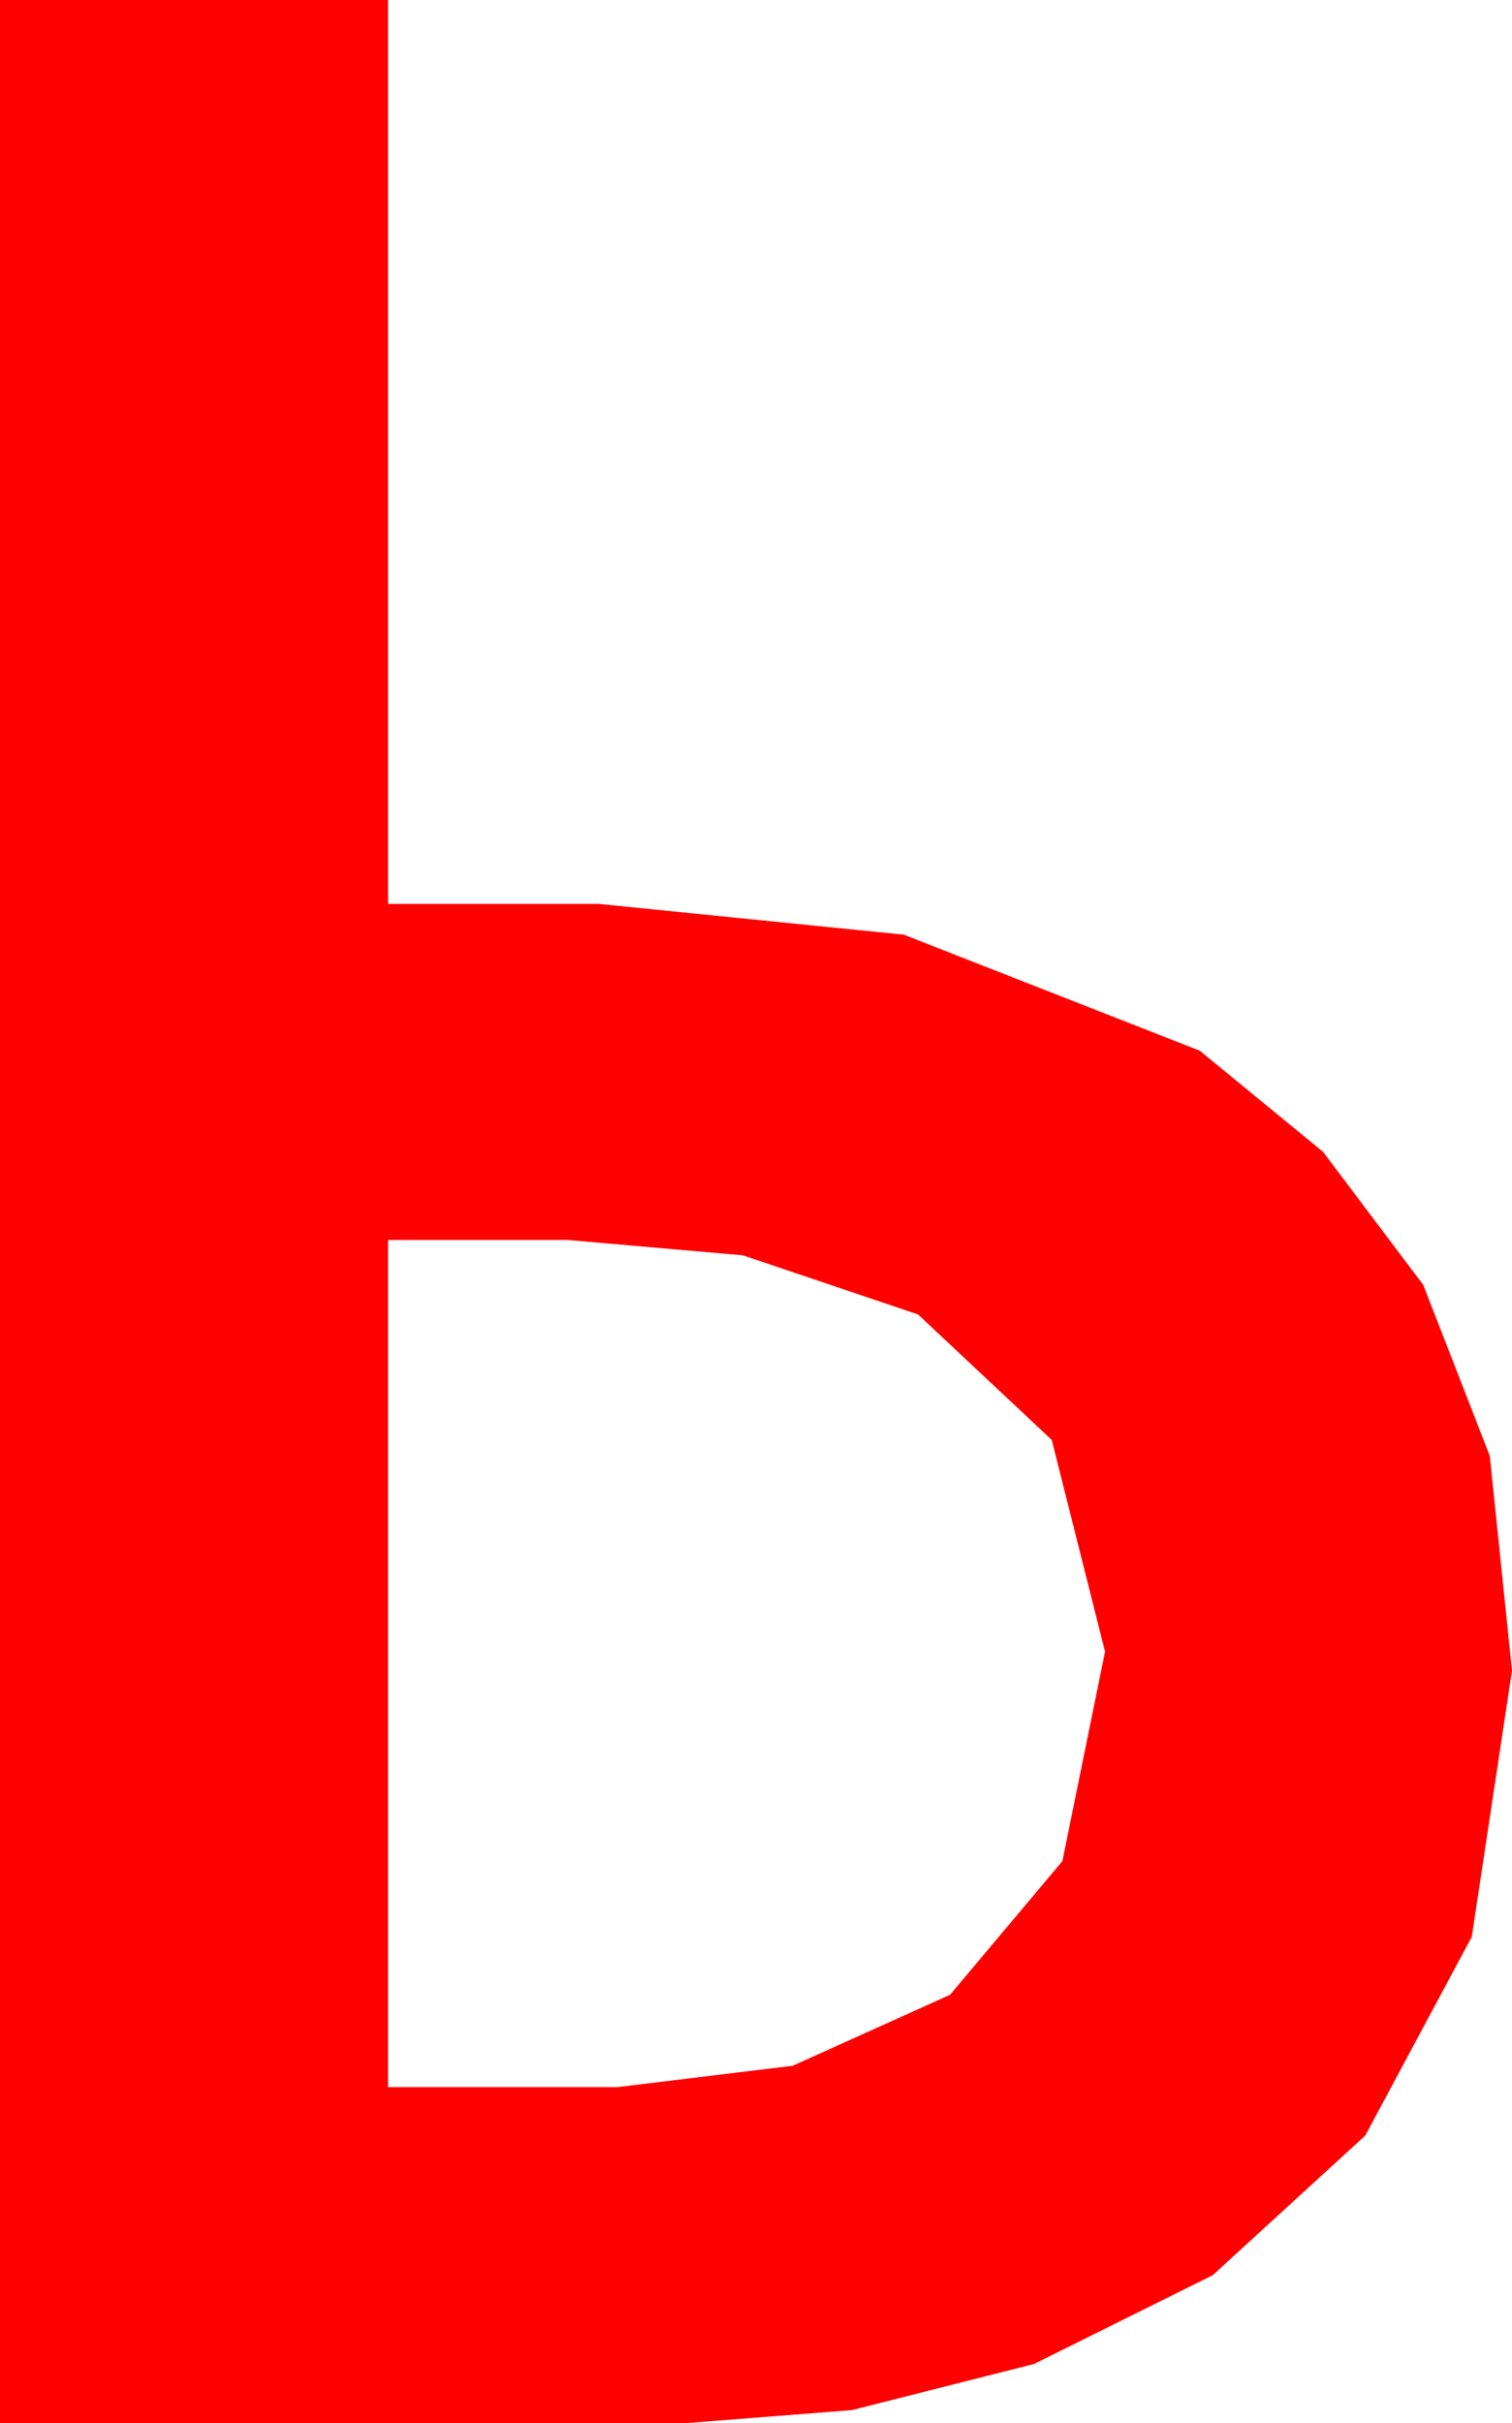 <?xml version="1.0" encoding="utf-8"?>
<!DOCTYPE svg PUBLIC "-//W3C//DTD SVG 1.1//EN" "http://www.w3.org/Graphics/SVG/1.1/DTD/svg11.dtd">
<svg width="18.721" height="30" xmlns="http://www.w3.org/2000/svg" xmlns:xlink="http://www.w3.org/1999/xlink" xmlns:xml="http://www.w3.org/XML/1998/namespace" version="1.1">
  <g>
    <g>
      <path style="fill:#FF0000;fill-opacity:1" d="M4.805,15.352L4.805,25.84 7.646,25.84 9.814,25.576 11.763,24.697 13.154,23.042 13.682,20.449 13.022,17.827 11.367,16.274 9.199,15.542 7.031,15.352 4.805,15.352z M0,0L4.805,0 4.805,11.191 7.412,11.191 11.191,11.572 14.854,13.008 16.381,14.26 17.622,15.908 18.446,18.025 18.721,20.684 18.223,23.979 16.904,26.44 15.015,28.169 12.803,29.268 10.547,29.839 8.496,30 0,30 0,0z" />
    </g>
  </g>
</svg>